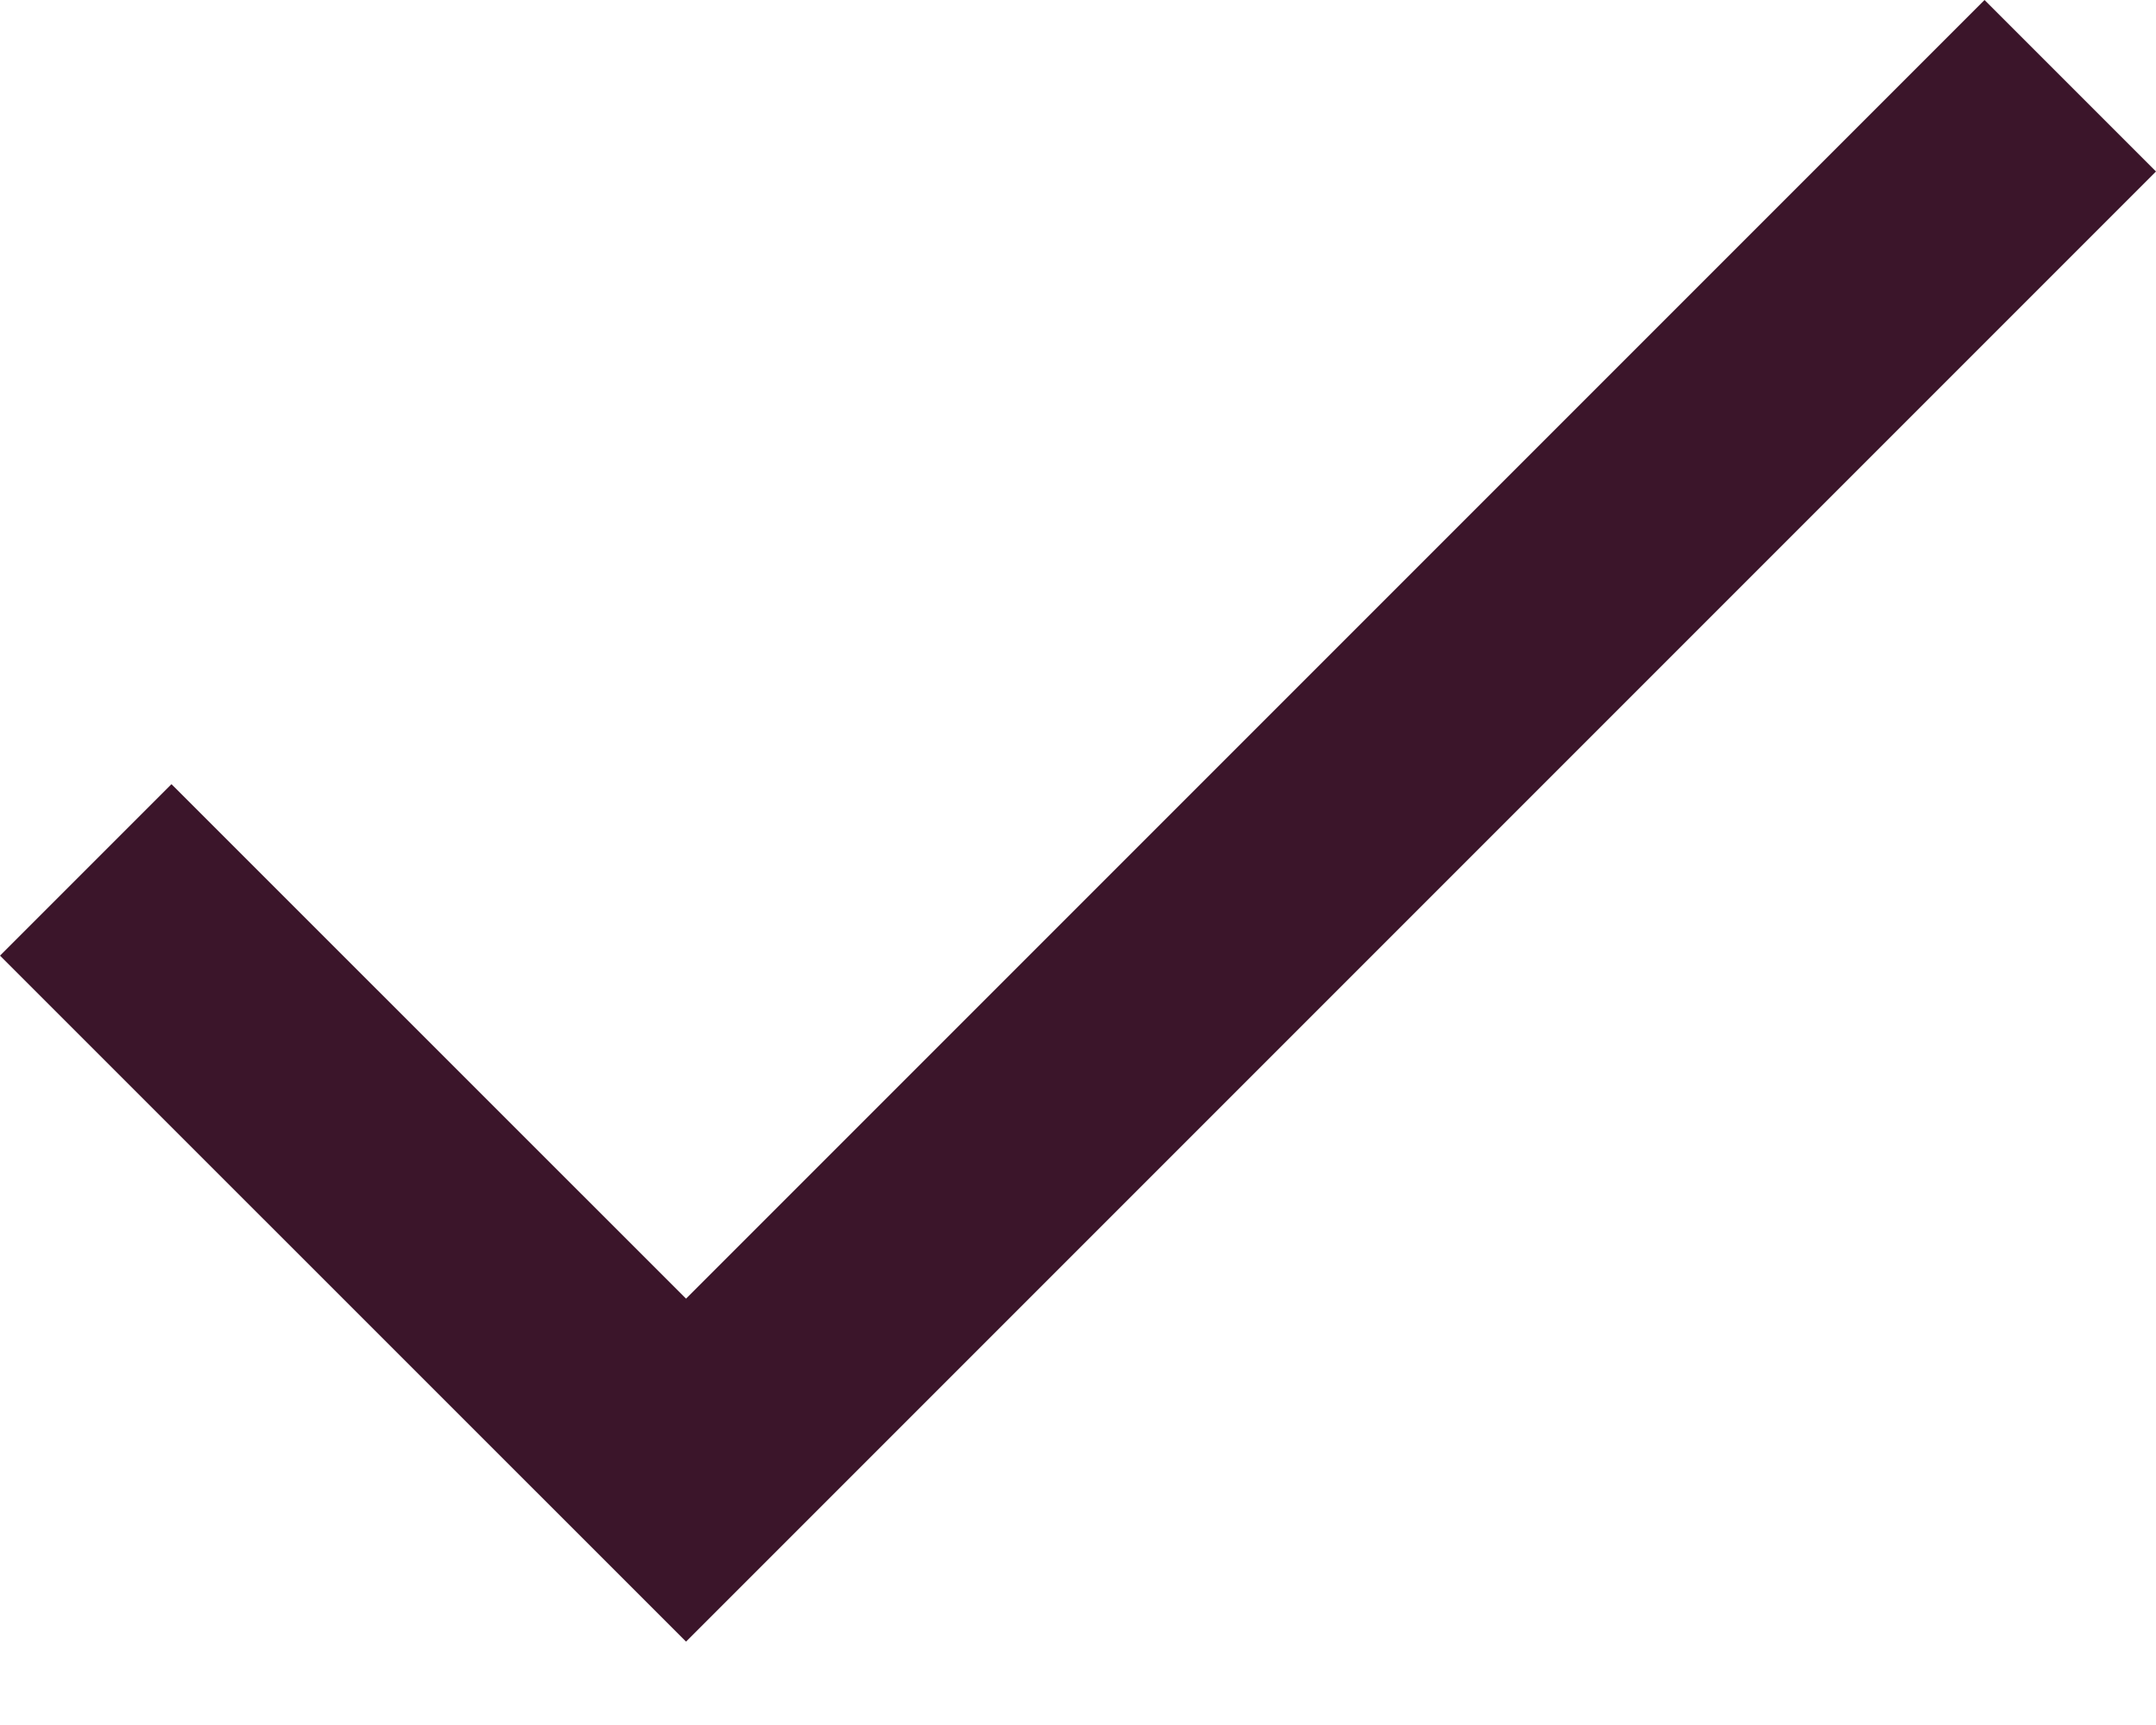 <?xml version="1.0" encoding="UTF-8"?>
<svg width="15px" height="12px" viewBox="0 0 15 12" version="1.1" xmlns="http://www.w3.org/2000/svg" xmlns:xlink="http://www.w3.org/1999/xlink">
    <!-- Generator: Sketch 52.2 (67145) - http://www.bohemiancoding.com/sketch -->
    <title>check_15_dark</title>
    <desc>Created with Sketch.</desc>
    <g id="Выбор-по-плану" stroke="none" stroke-width="1" fill="none" fill-rule="evenodd">
        <g id="выбор_по_фильтрам_A136" transform="translate(-128, -889)" fill="#3B152A" fill-rule="nonzero">
            <g id="Group-9" transform="translate(120, 830)">
                <g id="Group-8" transform="translate(0, 50)">
                    <polygon id="check_15_dark" points="12.773 18.034 9.193 14.455 8 15.648 12.773 20.42 23 10.193 21.807 9"></polygon>
                </g>
            </g>
        </g>
    </g>
</svg>